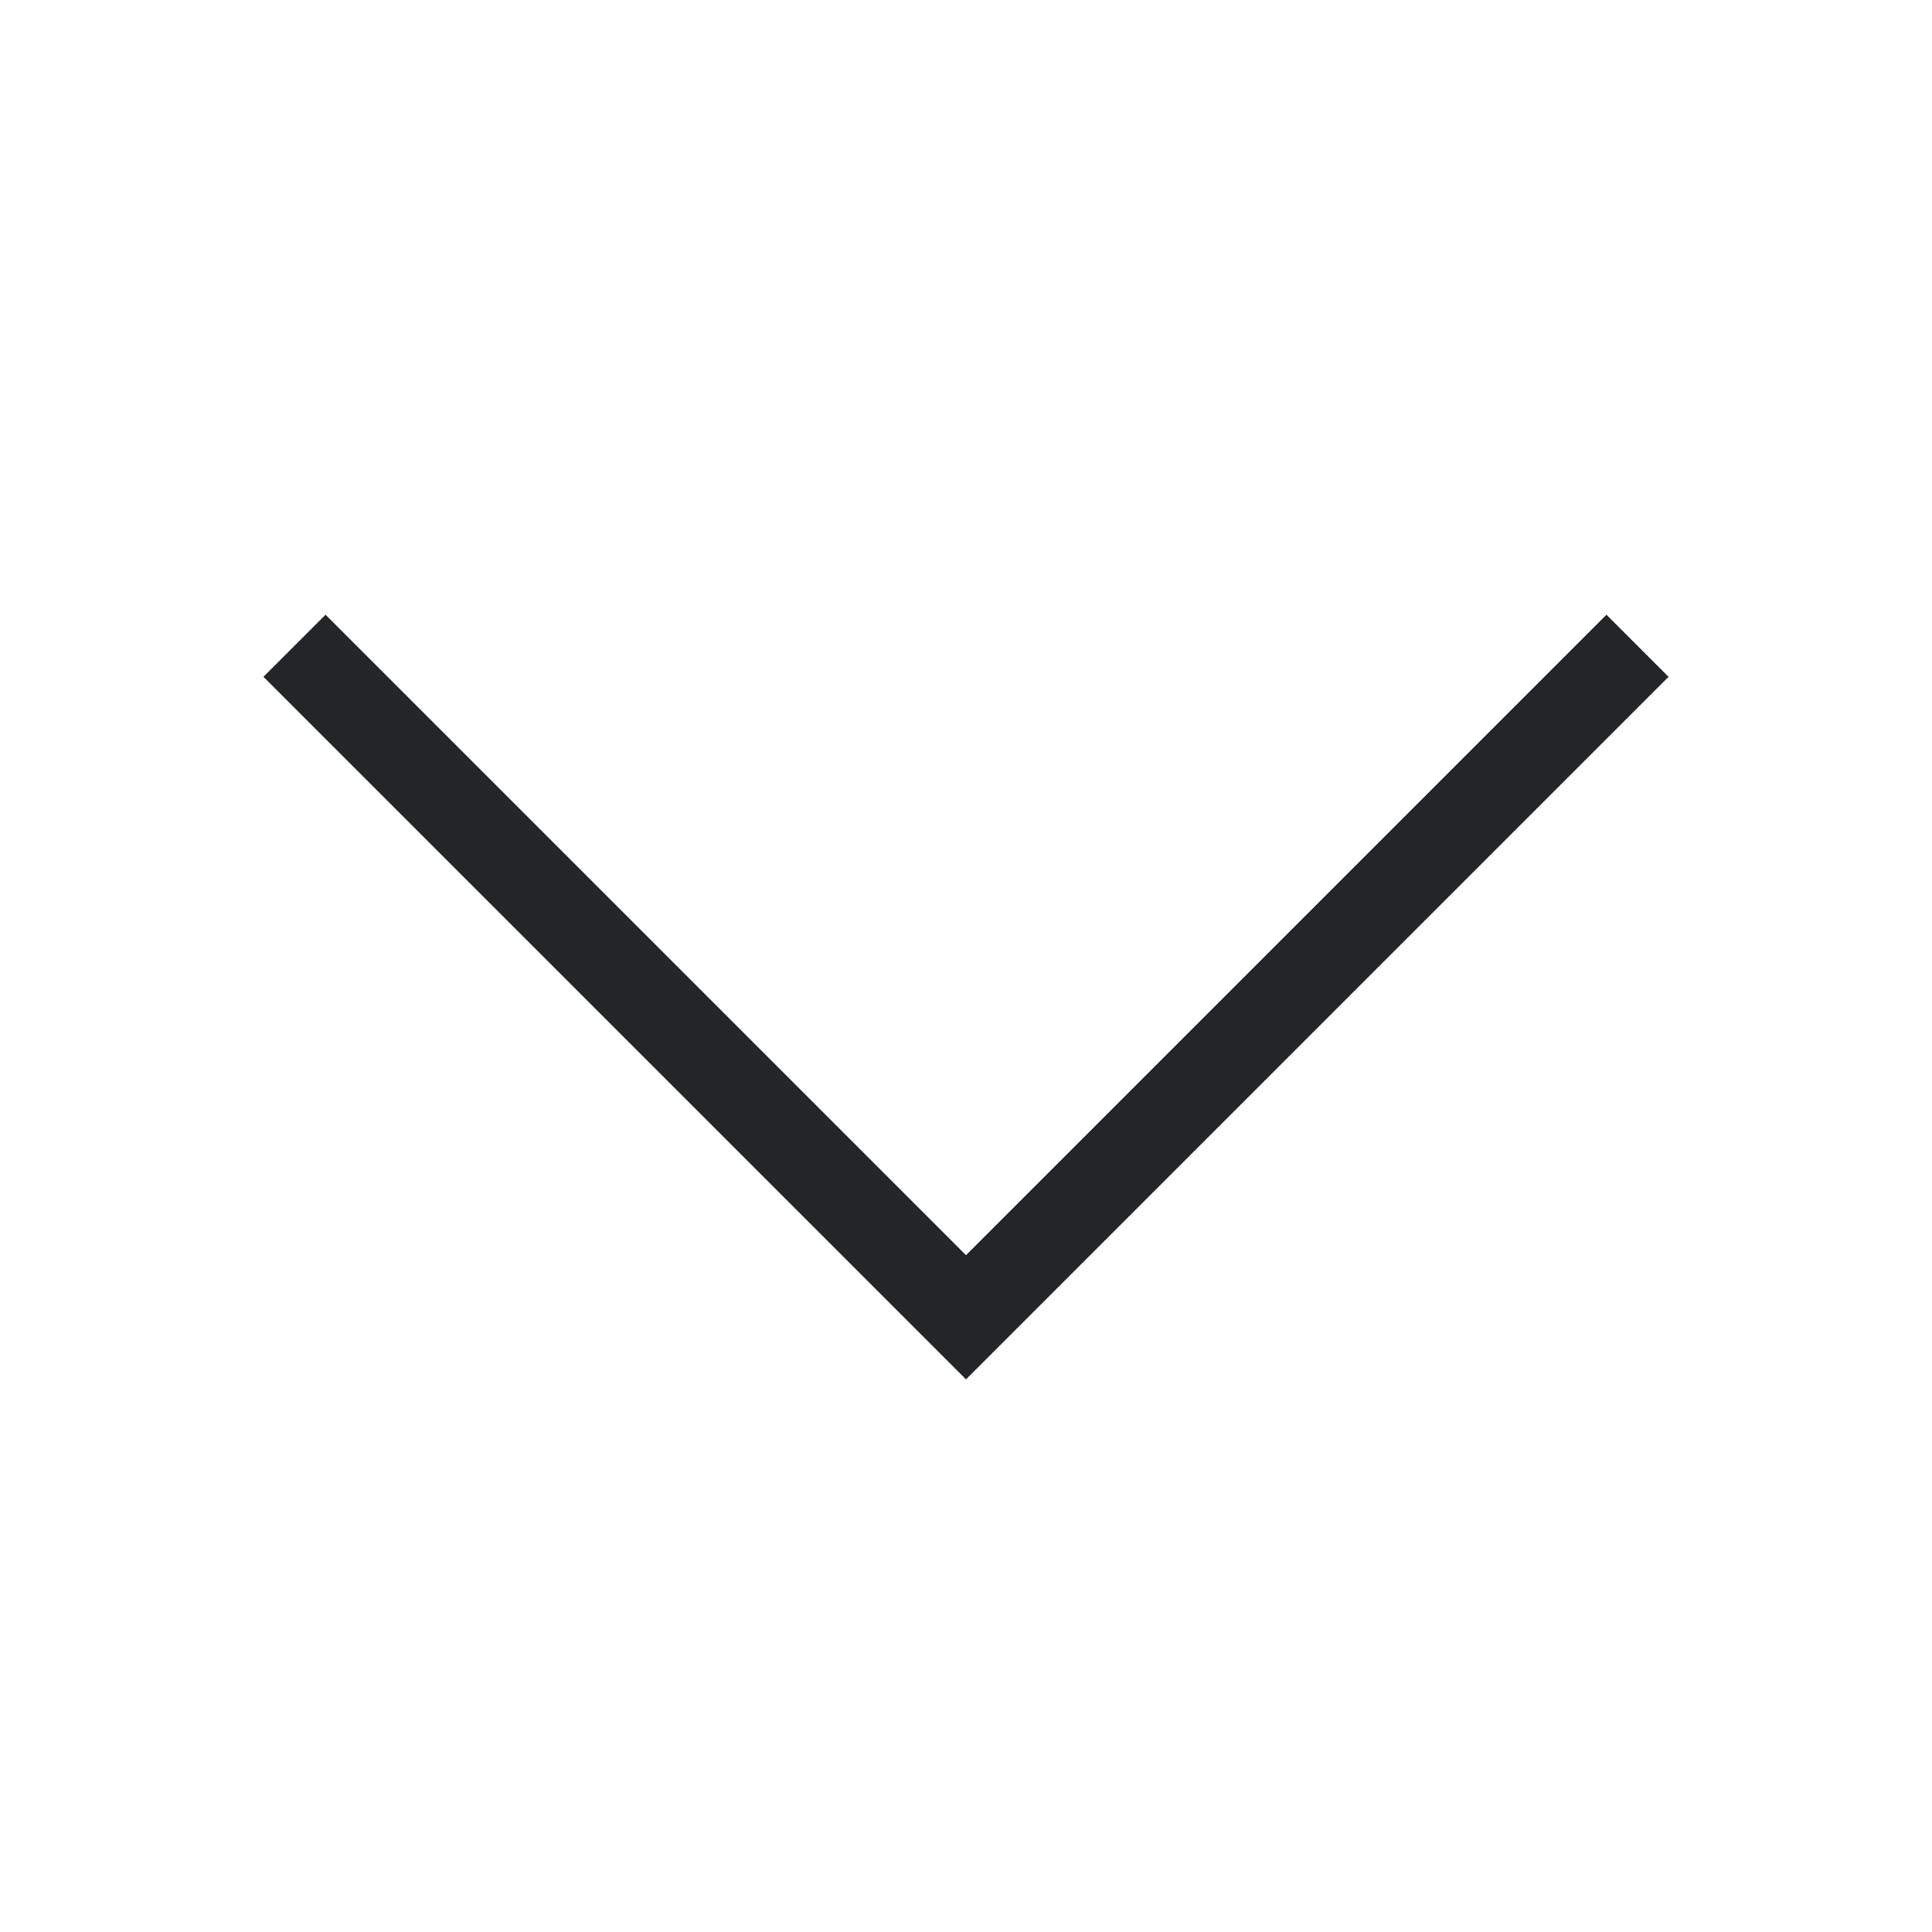 <?xml version="1.0" encoding="UTF-8" standalone="no"?>
<svg
   id="svg3869"
   version="1.1"
   viewBox="0 0 22 22"
   width="22"
   height="22"
   xmlns="http://www.w3.org/2000/svg"
   xmlns:svg="http://www.w3.org/2000/svg">
  <defs
     id="defs1" />
  <style
     type="text/css"
     id="current-color-scheme">
        .ColorScheme-Text {
            color:#232629;
        }
    </style>
  <g
     id="go-down"
     transform="translate(-414,-534.362)">
    <path
       id="rect4411"
       d="m 414,534.362 h 22 v 22 h -22 z"
       fill="none" />
    <path
       id="rect4176"
       d="m 417.707,541.362 -0.707,0.707 8,8 8,-8 -0.707,-0.707 -7.293,7.293 -1.168,-1.168 z"
       class="ColorScheme-Text"
       fill="currentColor" />
  </g>
</svg>
